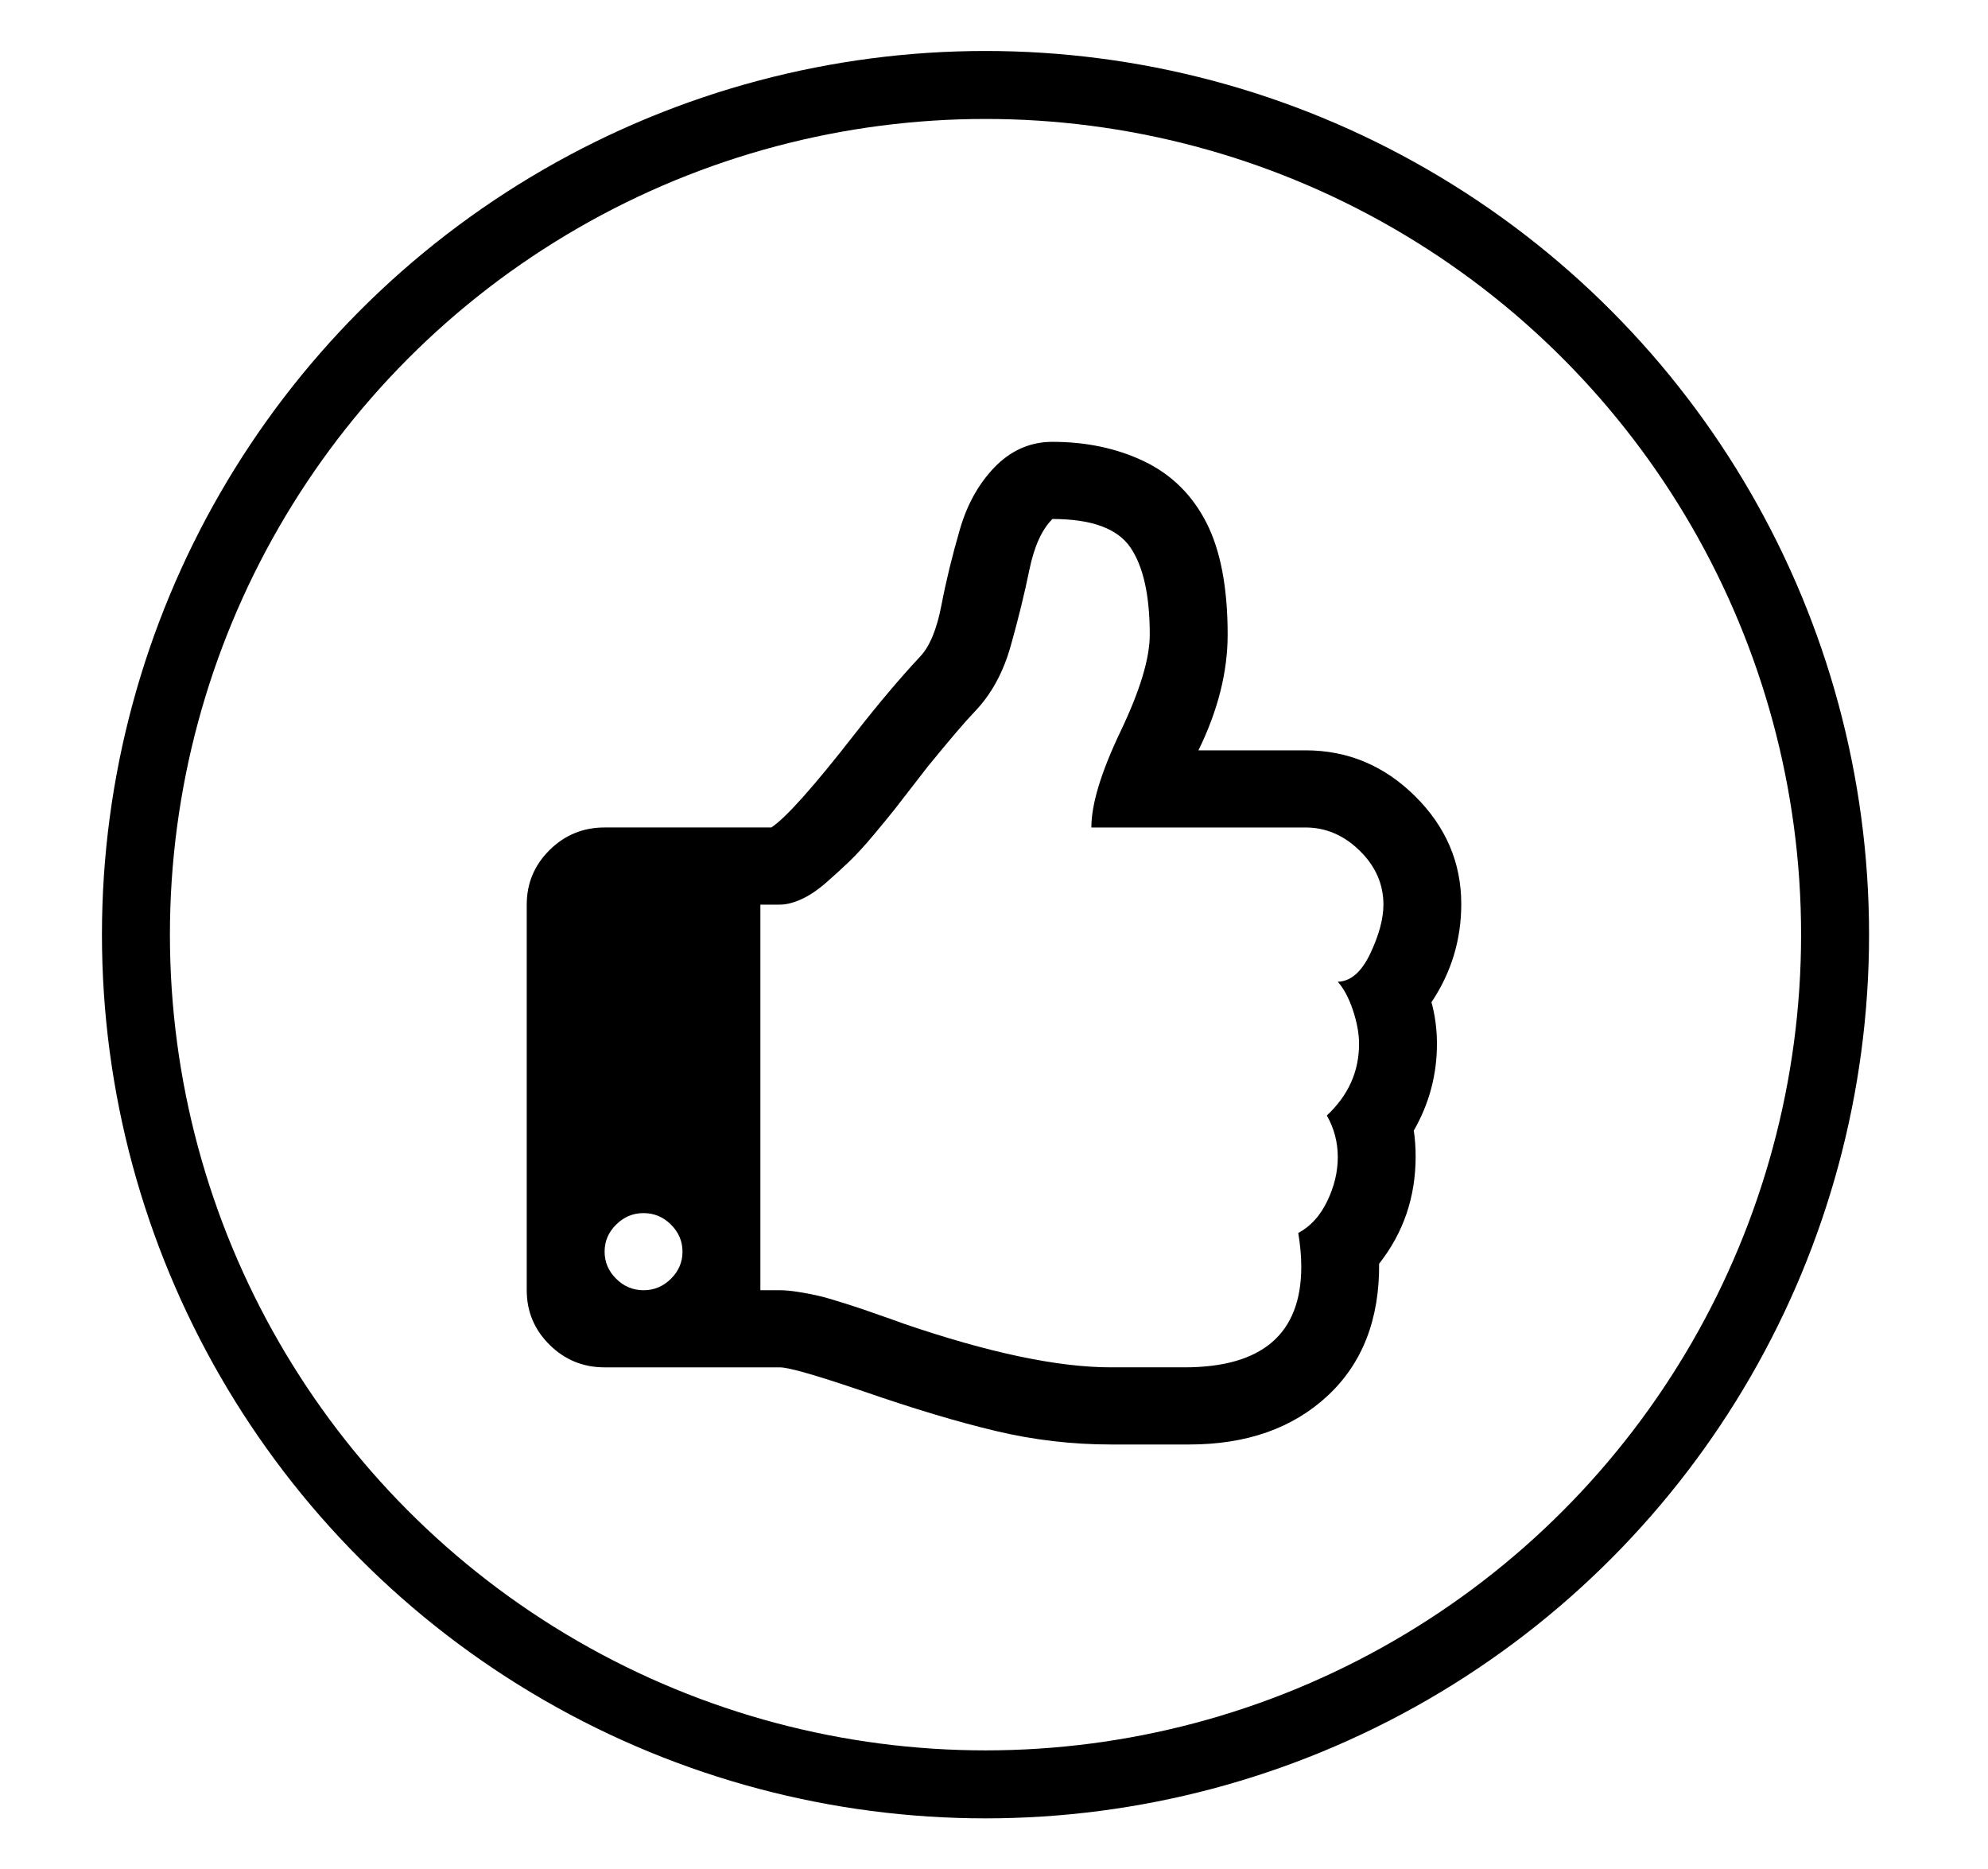 <svg width="234" height="220" viewBox="0 0 234 220" fill="none" xmlns="http://www.w3.org/2000/svg">
<rect width="234" height="220" fill="#E5E5E5"/>
<rect width="117" height="110" fill="white" transform="scale(2)"/>
<path d="M53.246 32.975C54.416 31.225 55 29.299 55 27.196C55 24.761 54.094 22.646 52.28 20.848C50.465 19.051 48.317 18.153 45.834 18.153H39.532C40.678 15.813 41.251 13.544 41.251 11.346C41.251 8.58 40.832 6.382 39.998 4.751C39.162 3.12 37.944 1.921 36.345 1.152C34.745 0.384 32.943 0 30.938 0C29.72 0 28.646 0.437 27.715 1.312C26.689 2.305 25.948 3.581 25.495 5.142C25.041 6.701 24.677 8.197 24.403 9.627C24.129 11.057 23.704 12.067 23.132 12.658C21.962 13.911 20.685 15.424 19.3 17.197C16.889 20.293 15.254 22.125 14.395 22.692H4.583C3.318 22.692 2.238 23.136 1.343 24.022C0.448 24.909 0 25.978 0 27.231V49.922C0 51.175 0.447 52.245 1.343 53.131C2.238 54.018 3.318 54.461 4.583 54.461H14.895C15.421 54.461 17.068 54.934 19.837 55.879C22.773 56.896 25.357 57.67 27.589 58.202C29.821 58.734 32.083 59 34.375 59H37.704H38.994C42.36 59 45.069 58.048 47.122 56.145C49.175 54.242 50.19 51.648 50.166 48.362C51.599 46.542 52.315 44.438 52.315 42.051C52.315 41.532 52.279 41.023 52.207 40.527C53.114 38.944 53.569 37.242 53.569 35.421C53.568 34.57 53.461 33.755 53.246 32.975ZM8.487 49.249C8.033 49.698 7.496 49.923 6.875 49.923C6.254 49.923 5.717 49.698 5.264 49.249C4.81 48.8 4.583 48.269 4.583 47.653C4.583 47.039 4.81 46.507 5.264 46.058C5.718 45.609 6.254 45.384 6.875 45.384C7.496 45.384 8.033 45.609 8.487 46.058C8.94 46.507 9.167 47.039 9.167 47.653C9.167 48.269 8.94 48.8 8.487 49.249ZM49.648 30.105C49.135 31.192 48.496 31.747 47.733 31.771C48.09 32.173 48.389 32.735 48.628 33.455C48.866 34.176 48.985 34.832 48.985 35.423C48.985 37.053 48.353 38.46 47.088 39.641C47.518 40.397 47.733 41.213 47.733 42.087C47.733 42.962 47.524 43.831 47.106 44.693C46.689 45.555 46.121 46.176 45.406 46.554C45.525 47.263 45.584 47.925 45.584 48.539C45.584 52.486 43.292 54.46 38.708 54.46H34.377C31.249 54.46 27.167 53.598 22.13 51.872C22.01 51.825 21.665 51.7 21.091 51.5C20.518 51.299 20.095 51.151 19.82 51.057C19.545 50.962 19.128 50.826 18.566 50.649C18.005 50.471 17.552 50.341 17.206 50.259C16.86 50.176 16.466 50.1 16.024 50.029C15.583 49.958 15.207 49.922 14.897 49.922H13.751V27.232H14.897C15.278 27.232 15.702 27.125 16.168 26.913C16.633 26.7 17.111 26.381 17.6 25.956C18.09 25.53 18.549 25.11 18.979 24.697C19.409 24.283 19.886 23.763 20.411 23.137C20.936 22.51 21.348 22.008 21.647 21.63C21.945 21.252 22.321 20.767 22.774 20.176C23.228 19.585 23.503 19.231 23.598 19.112C24.911 17.505 25.83 16.43 26.355 15.886C27.334 14.87 28.044 13.576 28.485 12.004C28.928 10.431 29.292 8.948 29.577 7.554C29.863 6.159 30.317 5.155 30.939 4.54C33.23 4.54 34.758 5.095 35.522 6.206C36.285 7.317 36.667 9.031 36.667 11.347C36.667 12.742 36.094 14.639 34.948 17.038C33.802 19.437 33.23 21.322 33.23 22.693H45.834C47.029 22.693 48.091 23.148 49.021 24.058C49.953 24.968 50.419 26.026 50.419 27.232C50.418 28.059 50.162 29.016 49.648 30.105Z" transform="translate(62 52) scale(2)" fill="black"/>
<circle cx="52" cy="52" r="50" transform="translate(12 6) scale(2)" stroke="black" stroke-width="4"/>
</svg>
